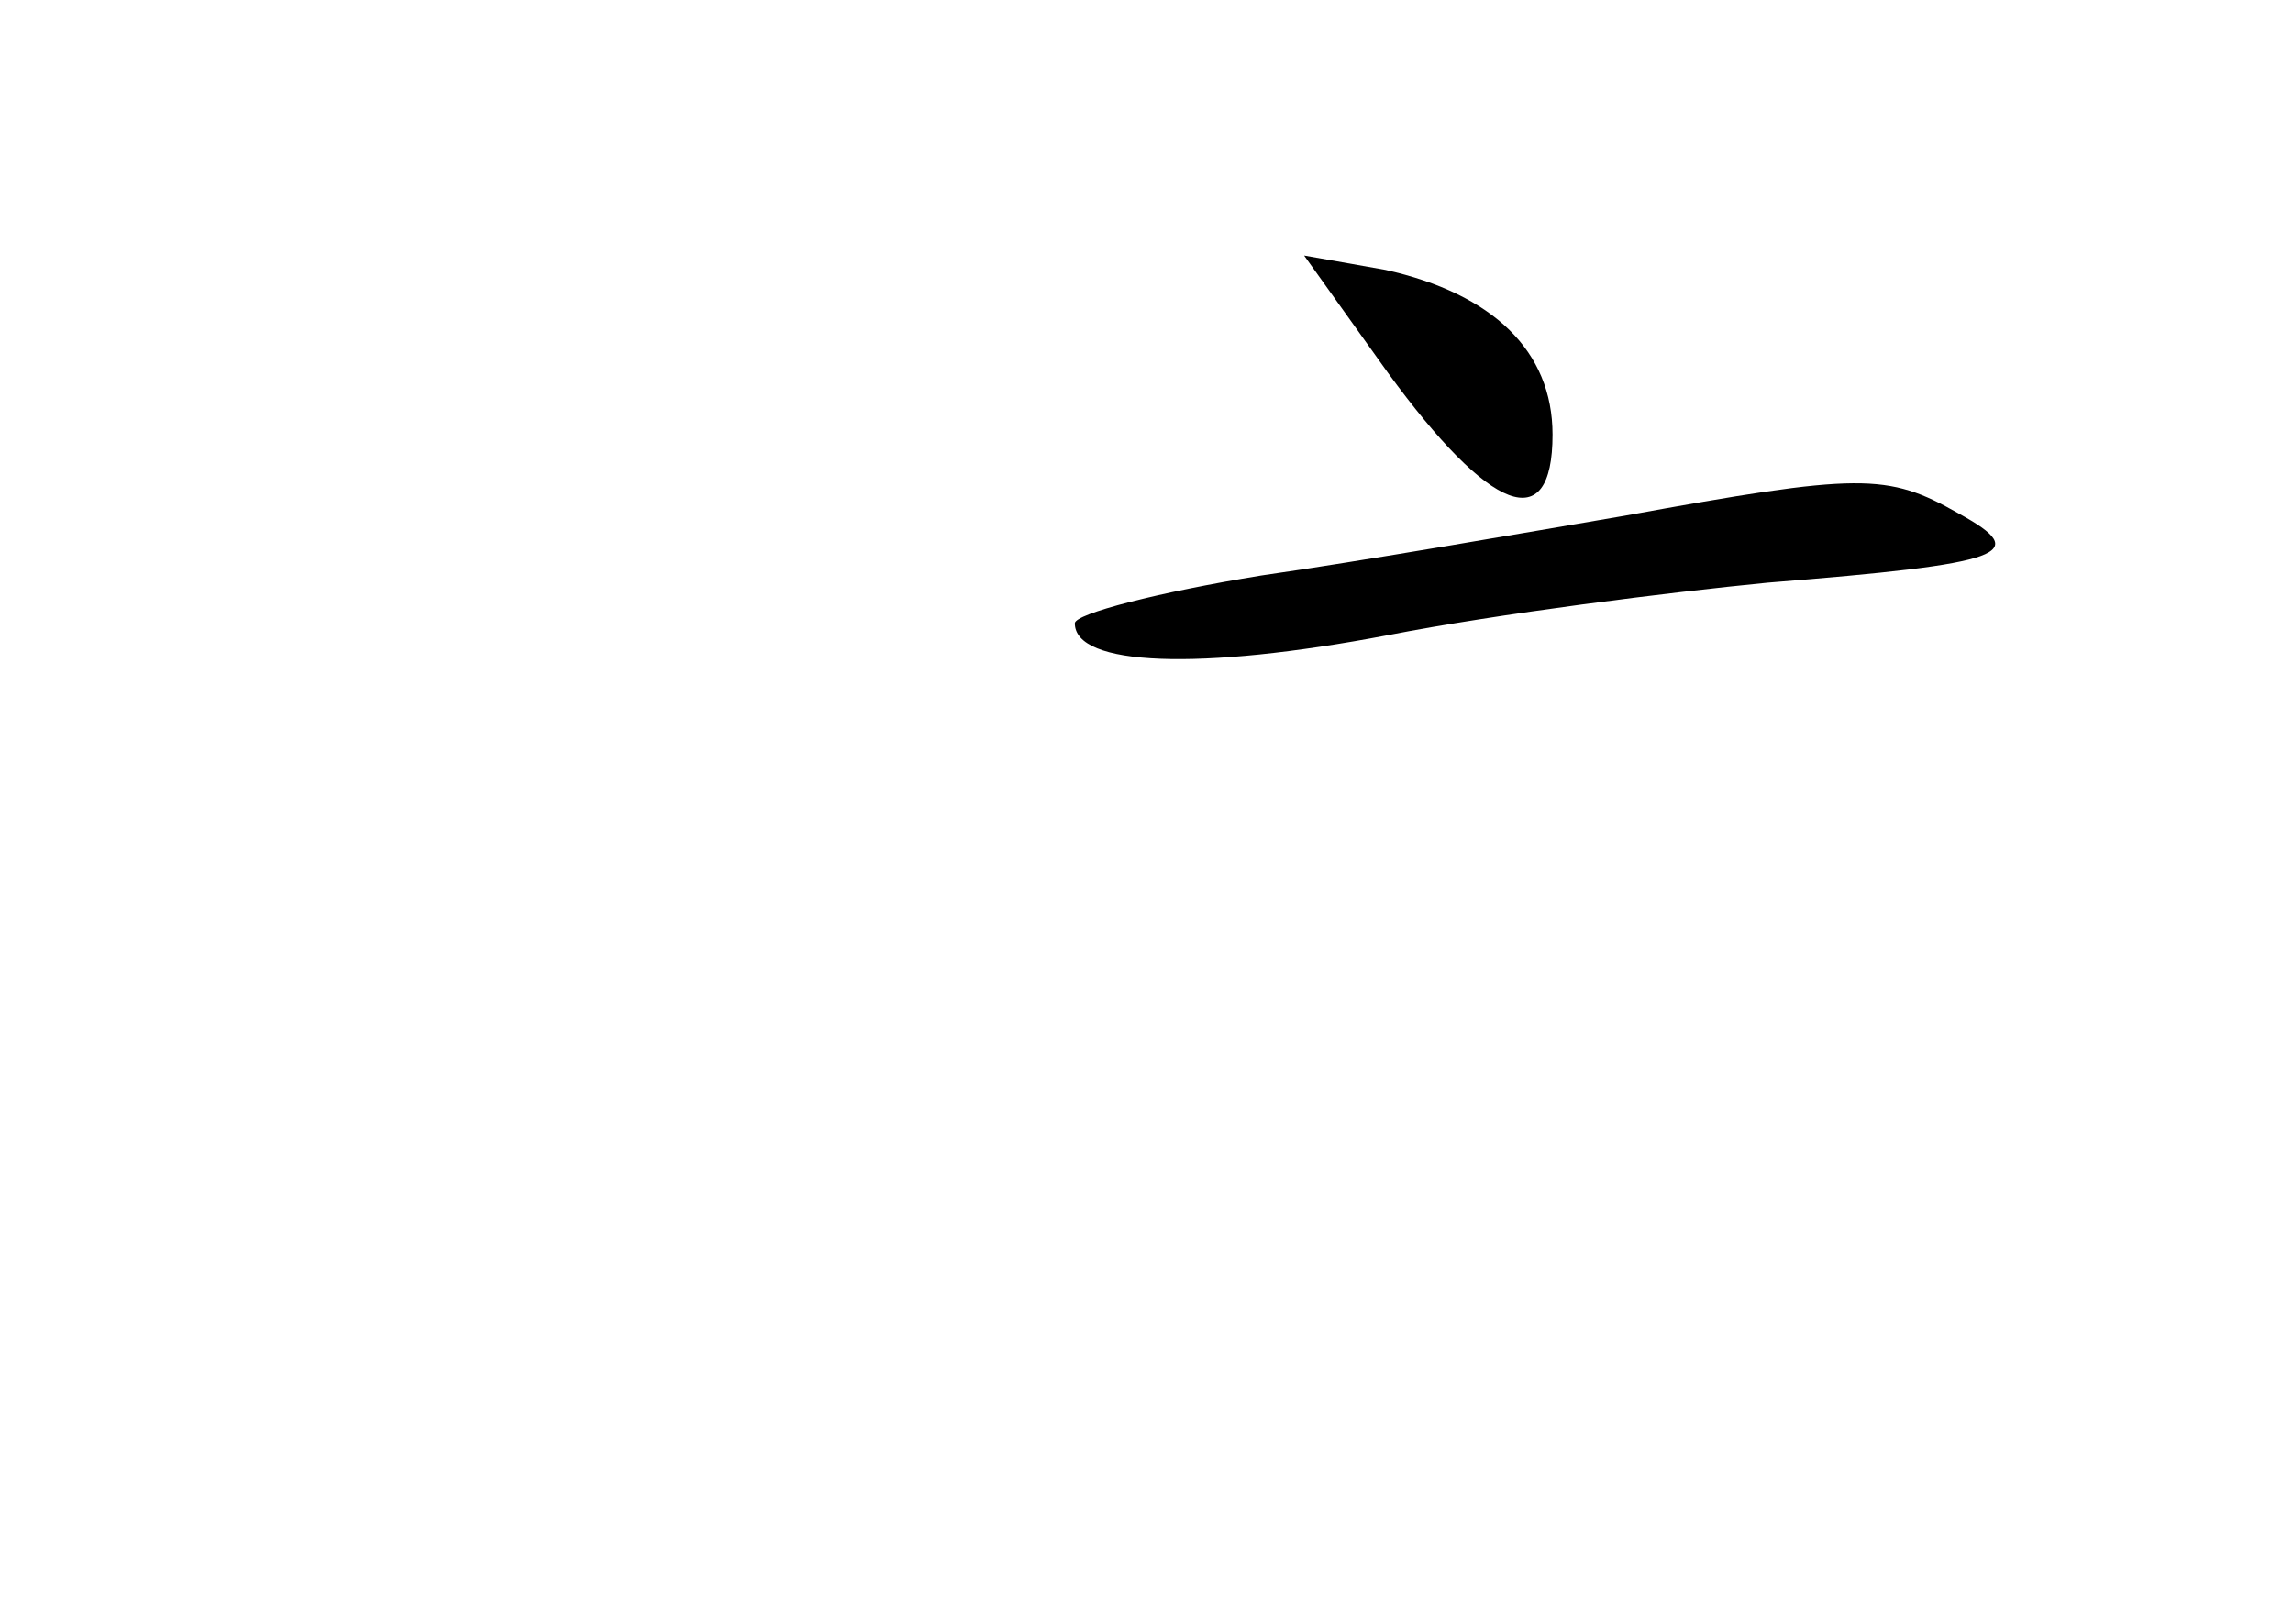<?xml version="1.0" standalone="no"?>
<!DOCTYPE svg PUBLIC "-//W3C//DTD SVG 20010904//EN"
 "http://www.w3.org/TR/2001/REC-SVG-20010904/DTD/svg10.dtd">
<svg version="1.0" xmlns="http://www.w3.org/2000/svg"
 width="96pt" height="68pt" viewBox="0 0 96 68"
 preserveAspectRatio="xMidYMid meet">
<g transform="translate(0,68) scale(0.1,-0.1)"
fill="#000000" stroke="none">
<path d="M581 524 c43 -59 69 -69 69 -26 0 35 -25 59 -70 69 l-34 6 35 -49z"/>
<path d="M680 464 c-41 -7 -110 -19 -152 -25 -43 -7 -78 -16 -78 -20 0 -18 52
-20 131 -5 46 9 118 18 159 22 100 8 111 12 80 29 -30 17 -41 17 -140 -1z"/>
</g>
</svg>
